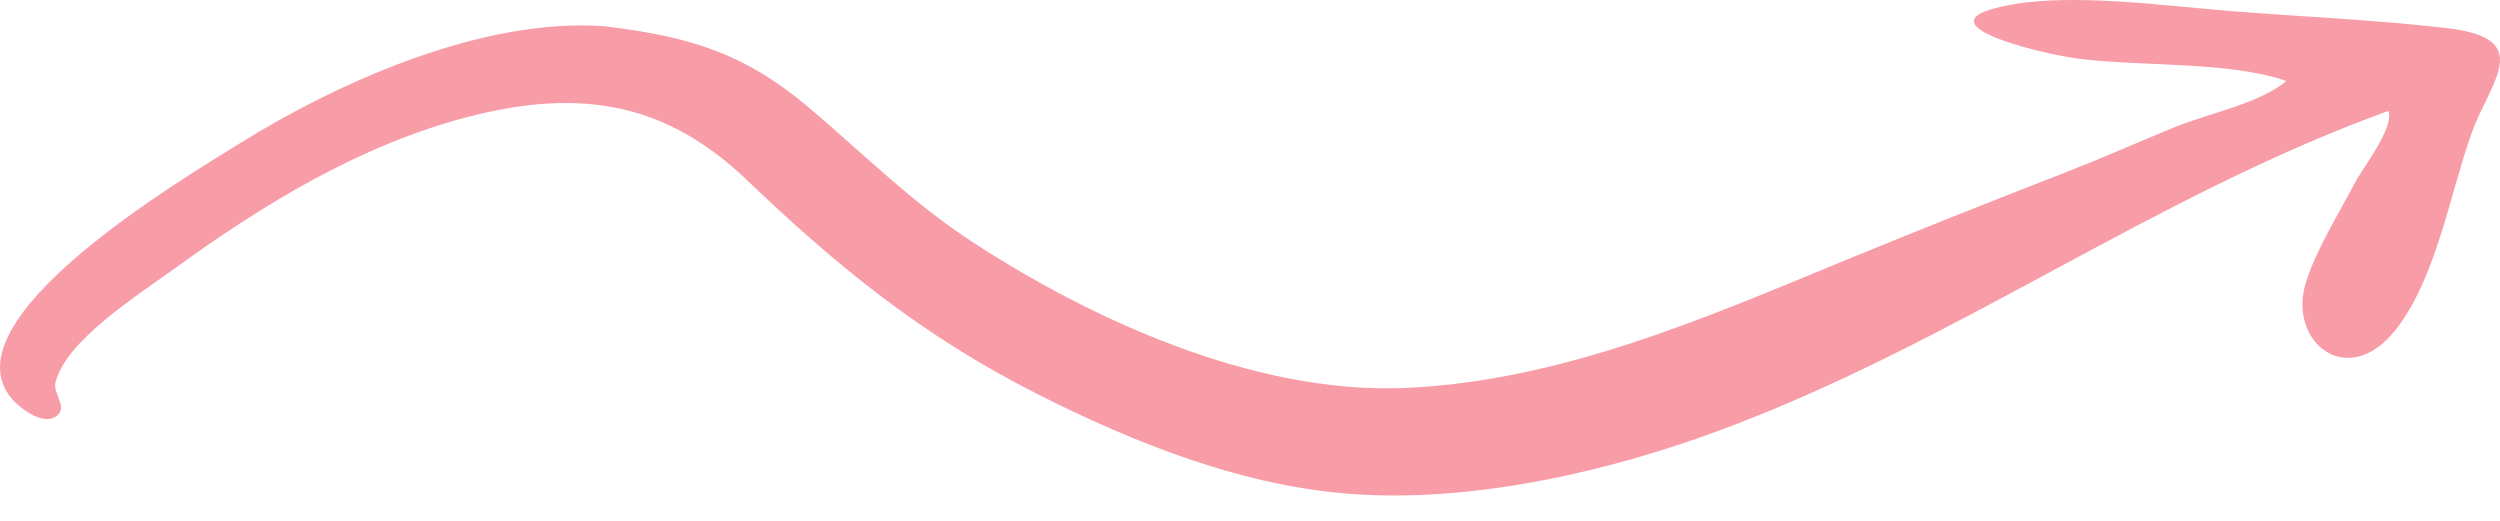 <svg width="96" height="20" viewBox="0 0 96 20" fill="none" xmlns="http://www.w3.org/2000/svg">
<path d="M23.245 1.012C26.57 1.41 28.633 2.089 31.028 4.104C33.133 5.875 34.981 7.754 37.345 9.294C41.864 12.239 48.141 15.155 53.987 14.896C59.896 14.633 65.408 12.242 70.621 10.092C73.476 8.914 76.363 7.768 79.25 6.646C80.683 6.089 82.078 5.47 83.496 4.888C84.816 4.347 86.771 3.976 87.793 3.111C85.599 2.339 82.13 2.566 79.735 2.243C78.356 2.057 73.354 0.862 77.262 0.174C79.686 -0.252 83.03 0.212 85.58 0.418C88.345 0.642 91.201 0.759 93.96 1.079C97.377 1.476 95.63 3.108 94.908 5.116C94.093 7.381 93.553 10.69 91.994 12.664C90.138 15.012 87.836 13.122 88.546 10.849C88.948 9.564 89.801 8.227 90.436 7.005C90.709 6.481 91.965 4.871 91.713 4.259C82.602 7.563 75.013 13.23 65.906 16.574C61.775 18.092 56.822 19.238 52.276 18.993C47.866 18.756 43.534 17.008 39.767 15.096C35.367 12.863 32.075 10.165 28.705 6.936C25.649 4.007 22.404 3.342 17.997 4.482C13.795 5.57 10.034 7.899 6.736 10.29C5.313 11.321 2.503 13.086 2.126 14.704C2.041 15.069 2.537 15.593 2.256 15.897C1.733 16.463 0.732 15.645 0.448 15.306C-2.109 12.264 7.025 6.86 9.249 5.479C12.894 3.216 18.508 0.645 23.245 1.012C23.963 1.098 22.654 0.966 23.245 1.012Z" fill="#F89DA8"/>
</svg>
